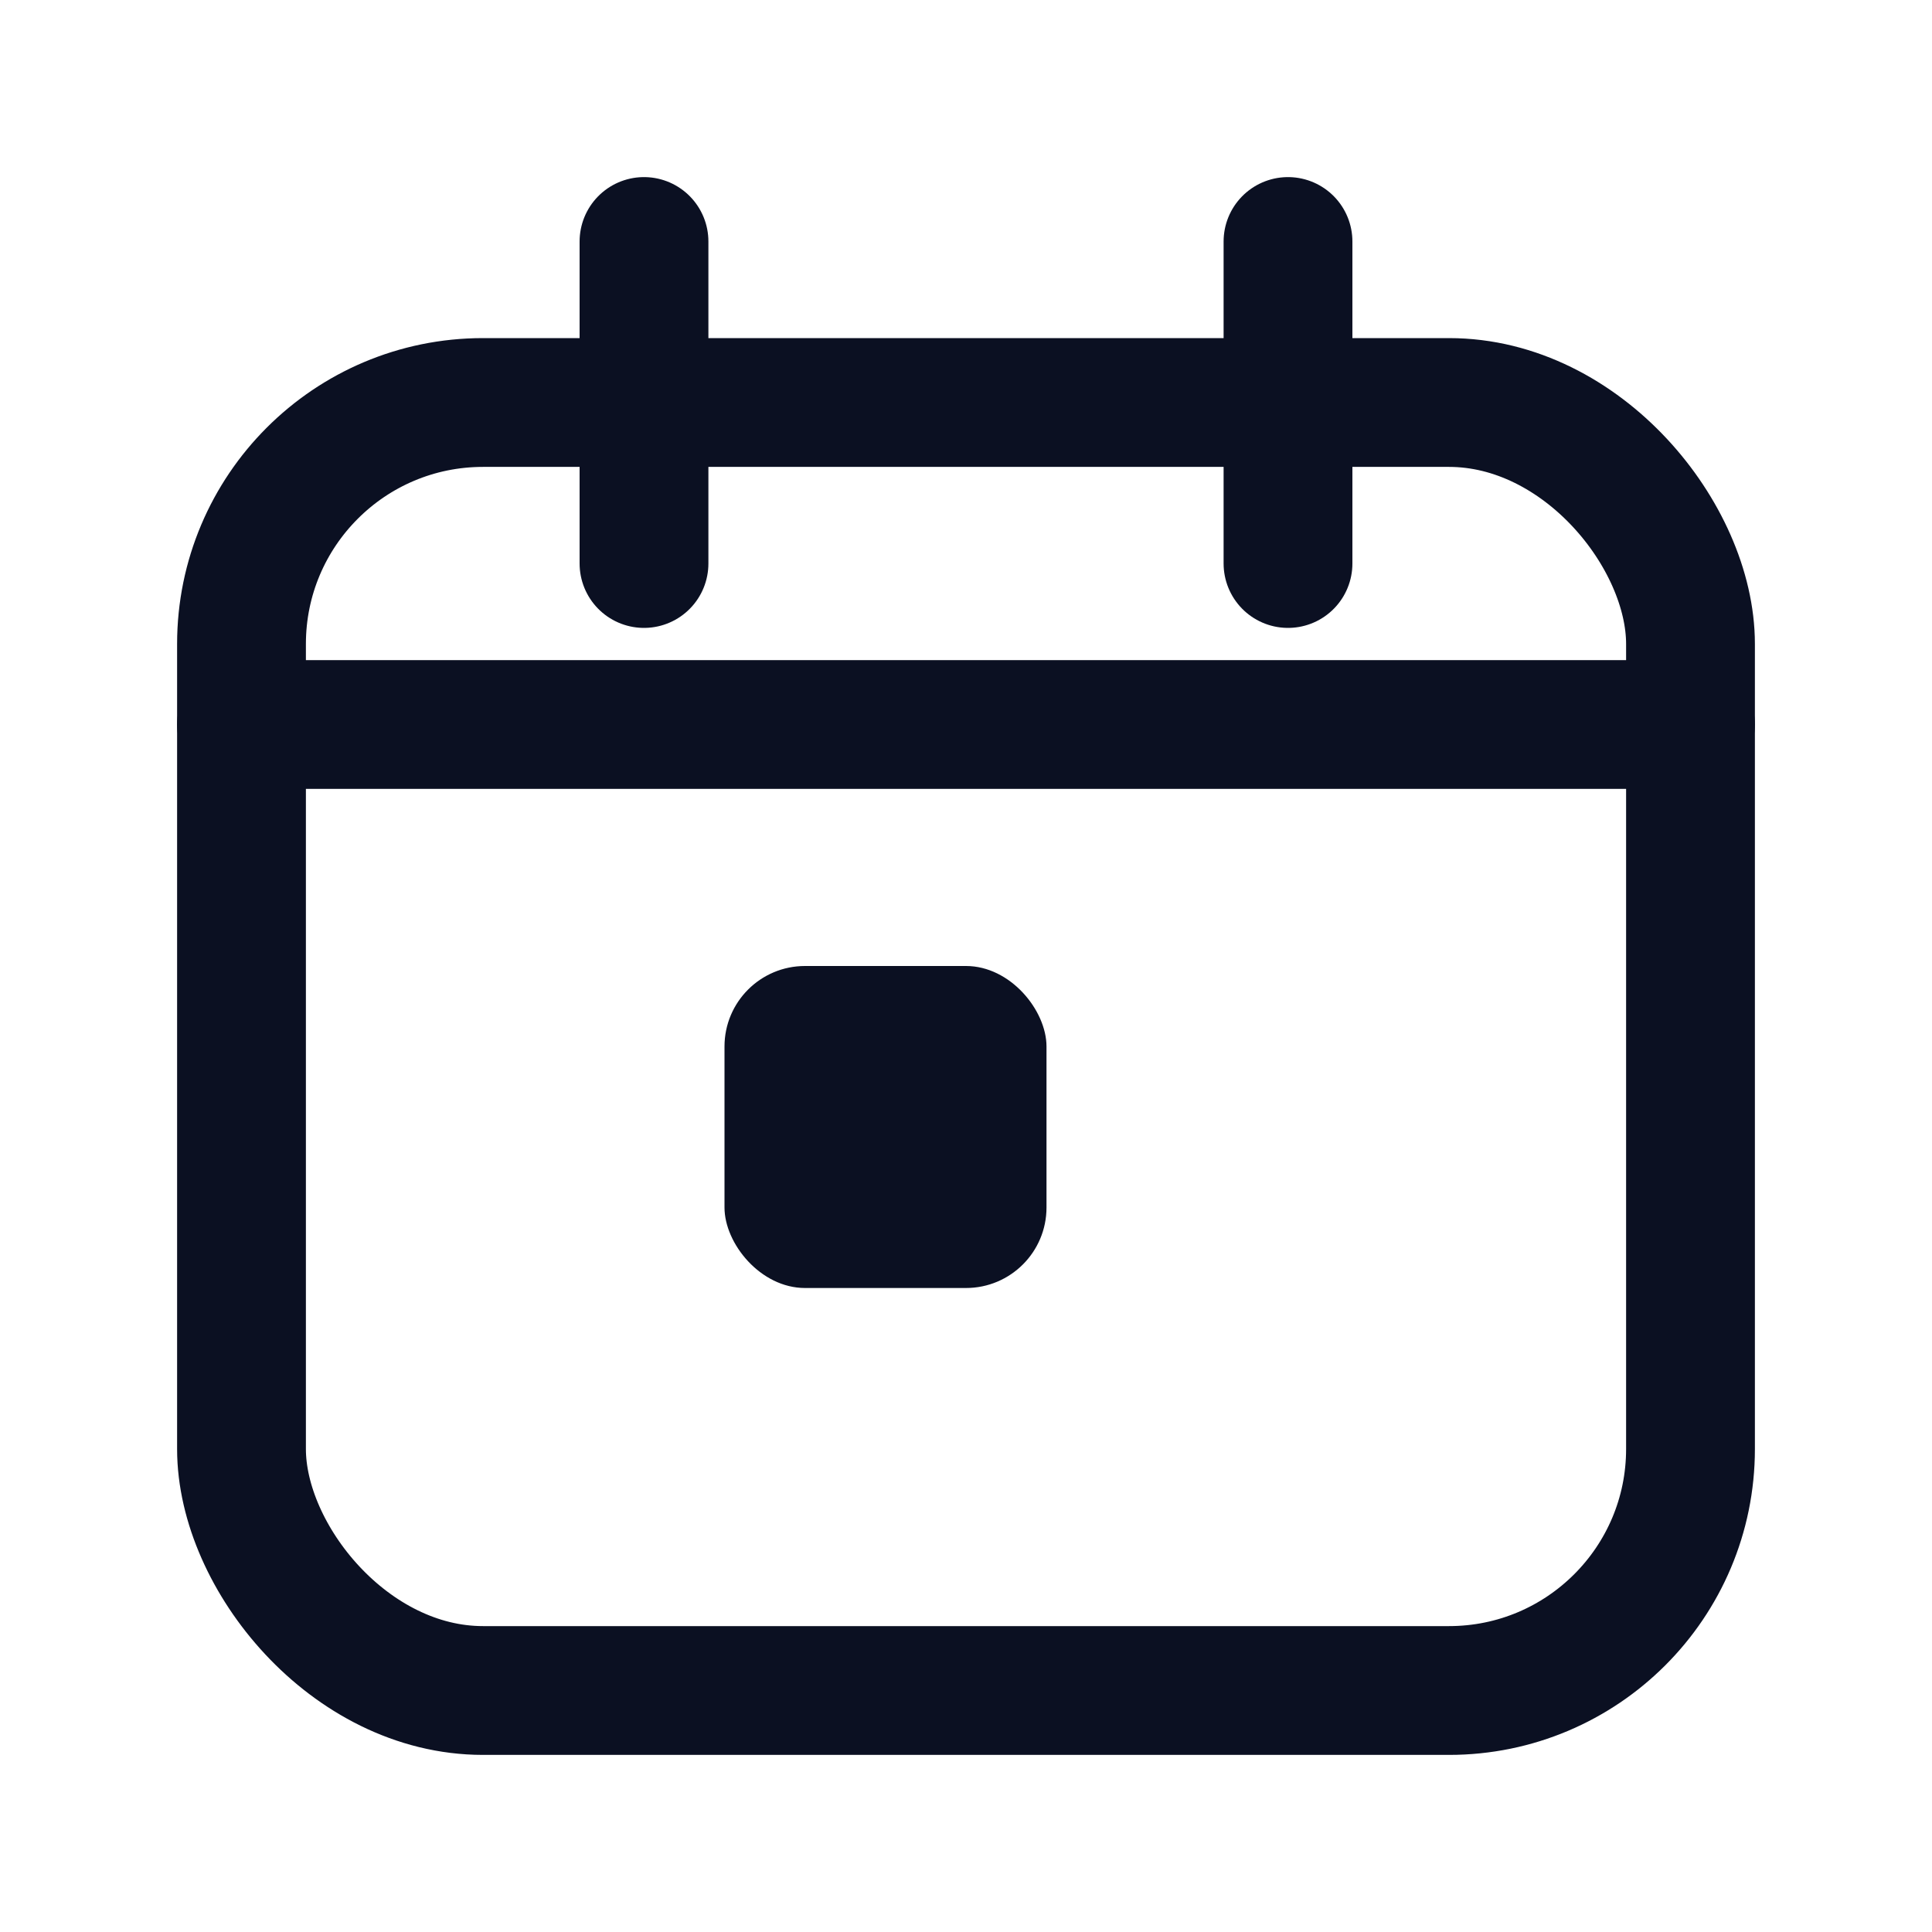 <svg width="24" height="24" viewBox="0 0 24 24" fill="none" xmlns="http://www.w3.org/2000/svg">
  <rect x="3" y="5" width="18" height="16" rx="3" stroke="#0B1022" stroke-width="1.6"/>
  <path d="M3 9H21" stroke="#0B1022" stroke-width="1.6" stroke-linecap="round"/>
  <path d="M8 3V7" stroke="#0B1022" stroke-width="1.6" stroke-linecap="round"/>
  <path d="M16 3V7" stroke="#0B1022" stroke-width="1.6" stroke-linecap="round"/>
  <rect x="9" y="12" width="4" height="4" rx="1" fill="#0B1022"/>
</svg>
